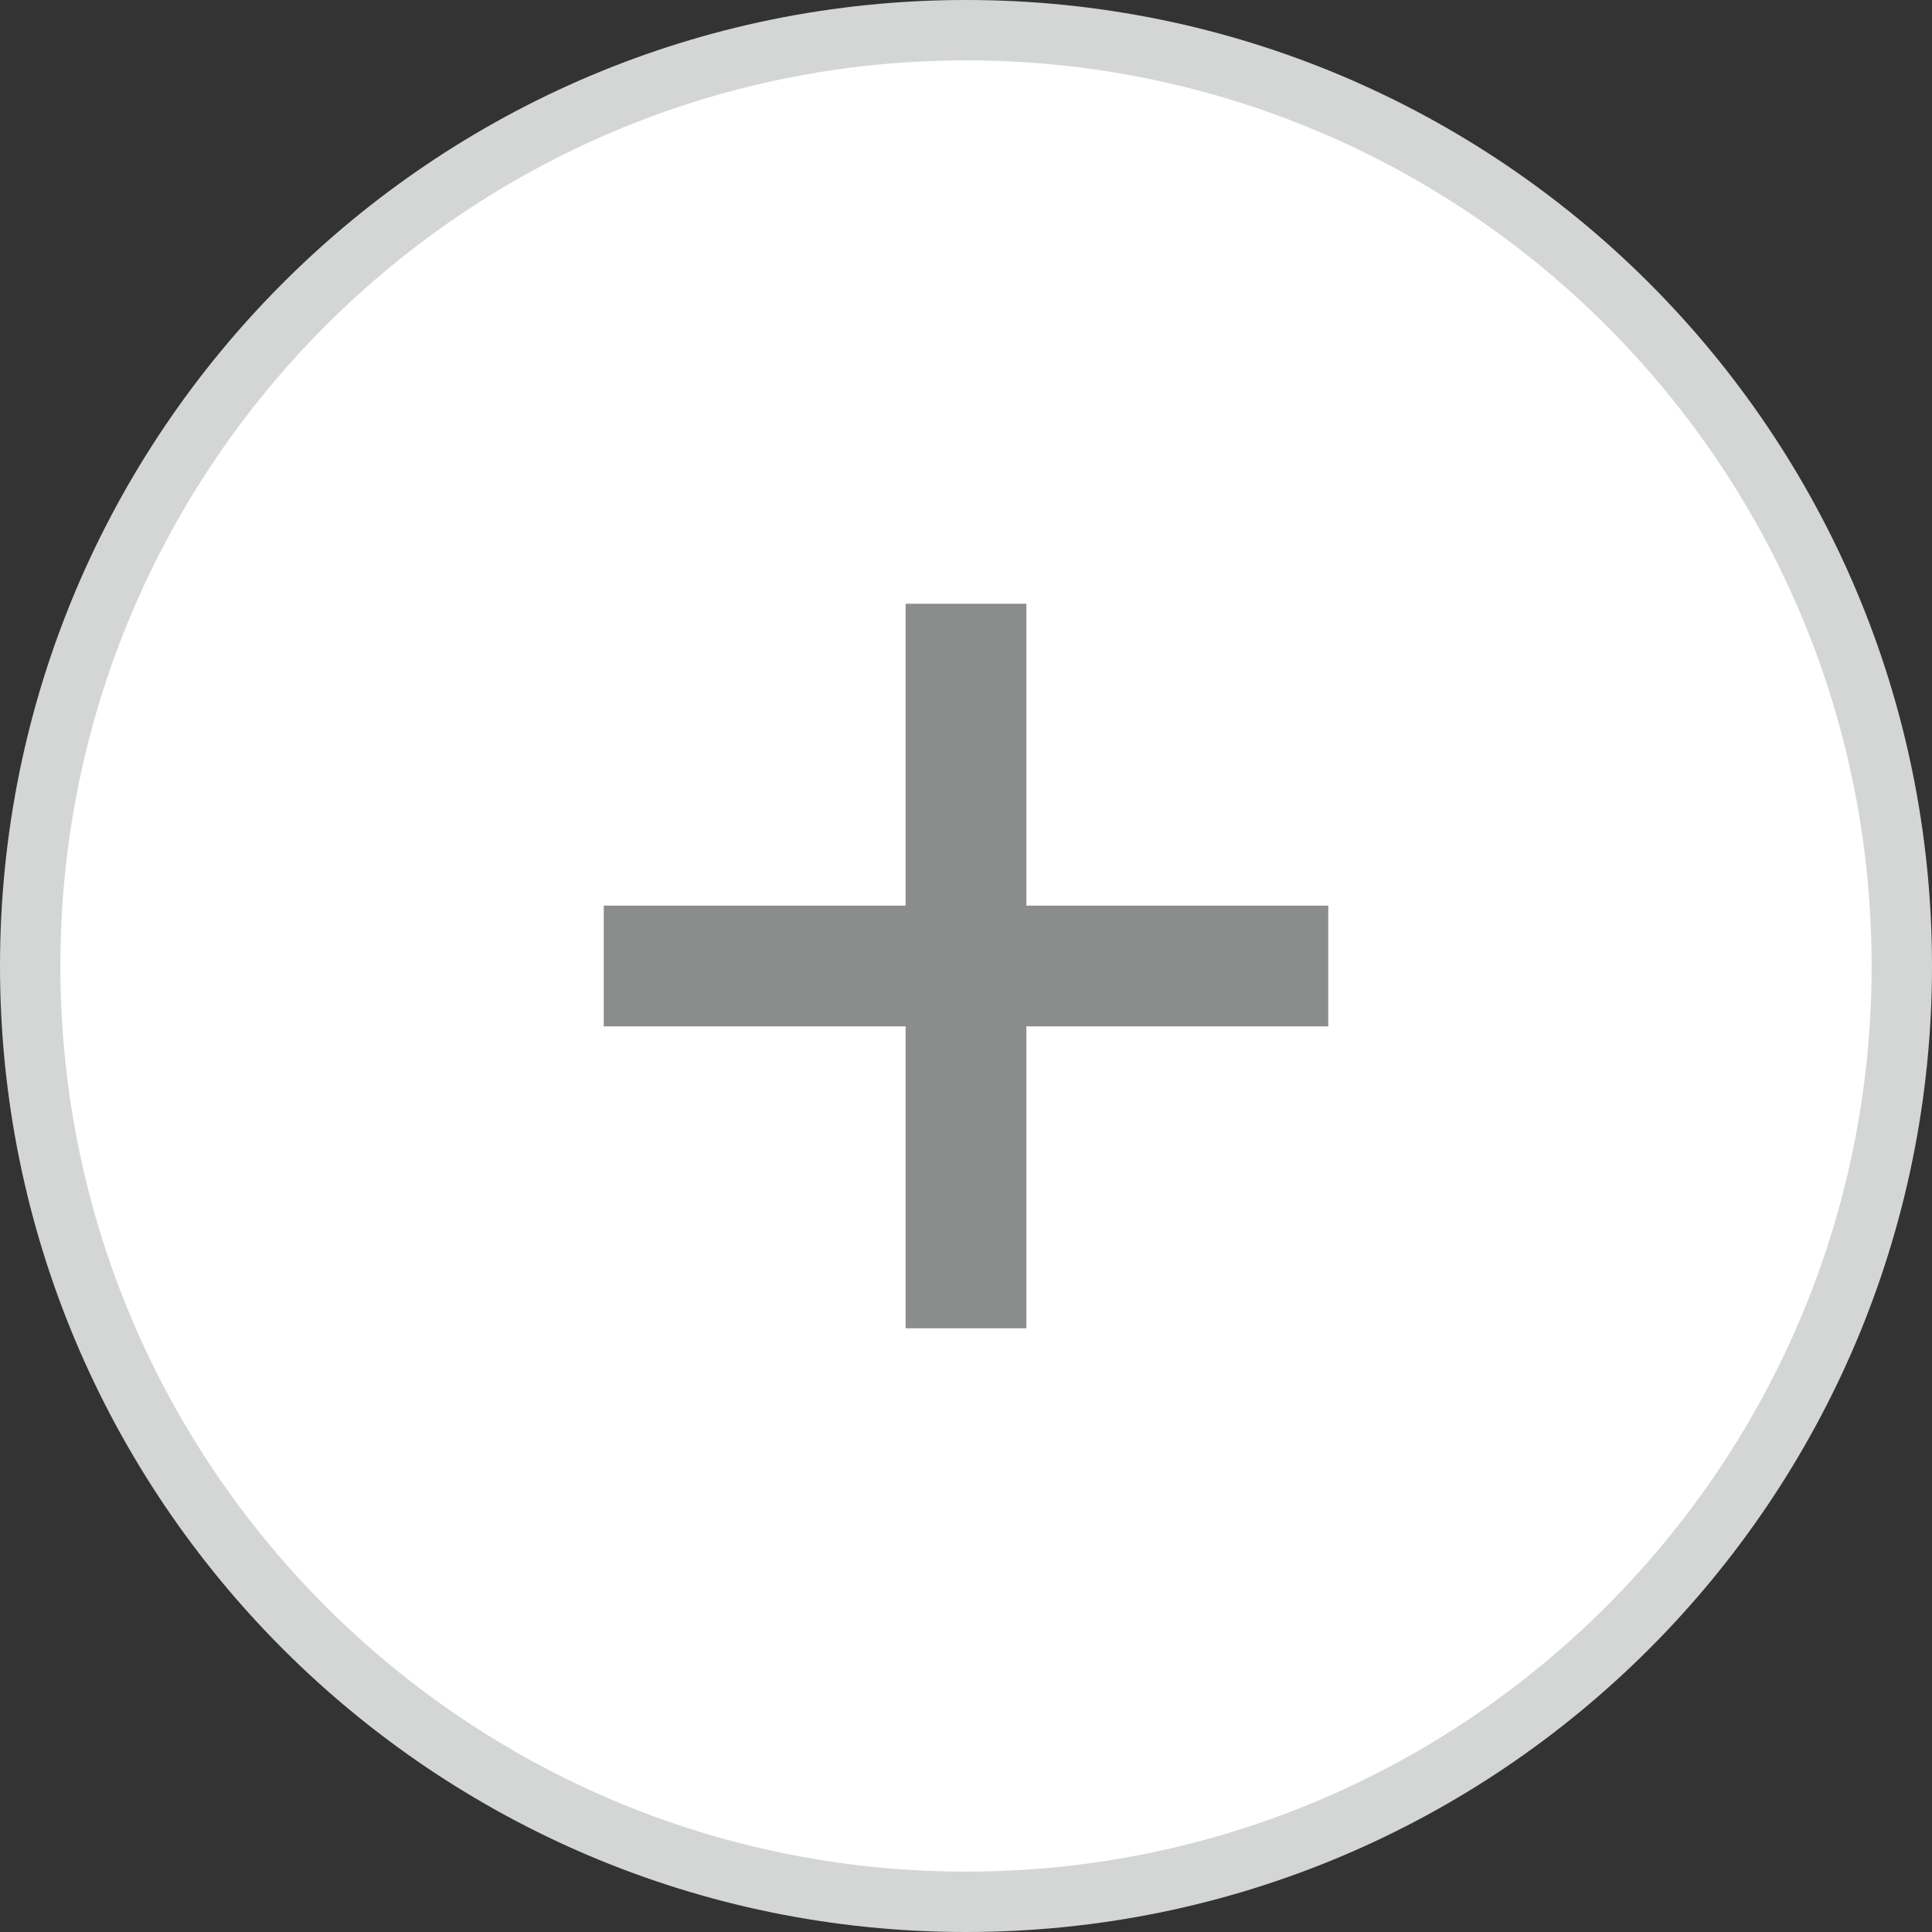 <?xml version="1.0" encoding="UTF-8"?>
<svg width="32px" height="32px" viewBox="0 0 32 32" version="1.1" xmlns="http://www.w3.org/2000/svg" xmlns:xlink="http://www.w3.org/1999/xlink">
    <rect x="0" y="0" width="32" height="32" fill="#333333" stroke="none"/>
    <!-- Generator: Sketch 53.2 (72643) - https://sketchapp.com -->
    <title>Filters / Add / Normal</title>
    <desc>Created with Sketch.</desc>
    <g id="Filters-/-Add-/-Normal" stroke="none" stroke-width="1" fill="none" fill-rule="evenodd">
        <g id="Filters/Add">
            <path d="M16,0.5 C7.44,0.5 0.5,7.44 0.5,16 C0.5,24.56 7.44,31.5 16,31.5 C24.56,31.5 31.5,24.56 31.5,16 C31.5,7.44 24.56,0.5 16,0.5 Z" id="BG" stroke="#D4D6D6" fill="#FFFFFF"></path>
            <path d="M17,15 L22,15 L22,17 L17,17 L17,22 L15,22 L15,17 L10,17 L10,15 L15,15 L15,10 L17,10 L17,15 Z" id="Rectangle" fill="#8B8C8C"></path>
        </g>
    </g>
</svg>
